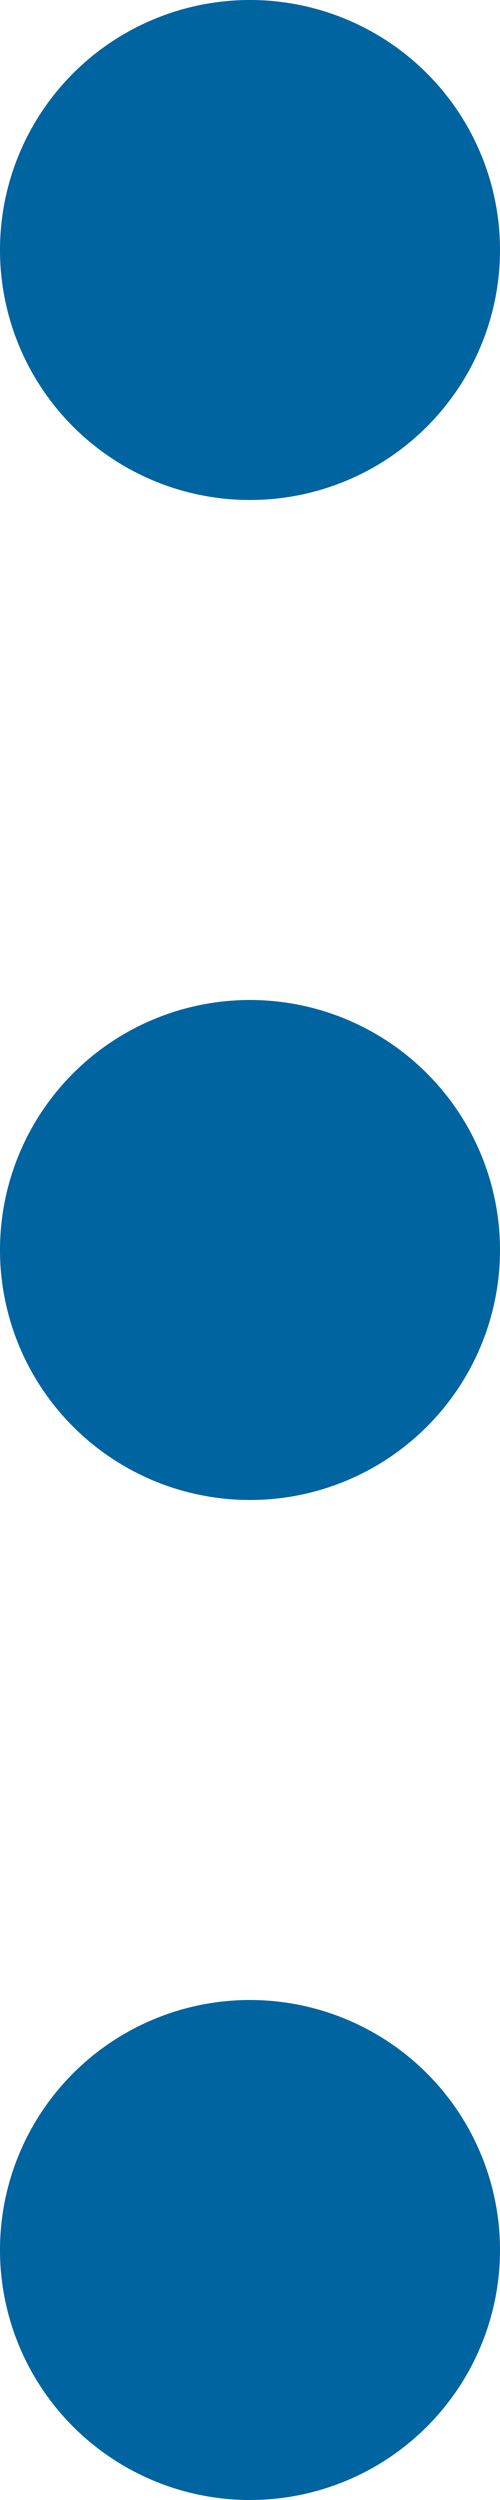 <svg id="ic-more" xmlns="http://www.w3.org/2000/svg" width="3" height="15" viewBox="0 0 3 15">
  <defs>
    <style>
      .cls-1 {
        fill: #0064a0;
        fill-rule: evenodd;
      }
    </style>
  </defs>
  <path class="cls-1" d="M32.5,85A1.5,1.5,0,1,1,31,86.5,1.5,1.5,0,0,1,32.5,85Zm0,6A1.5,1.5,0,1,1,31,92.5,1.5,1.5,0,0,1,32.5,91Zm0,6A1.5,1.5,0,1,1,31,98.5,1.5,1.5,0,0,1,32.5,97Z" transform="translate(-31 -85)"/>
</svg>
